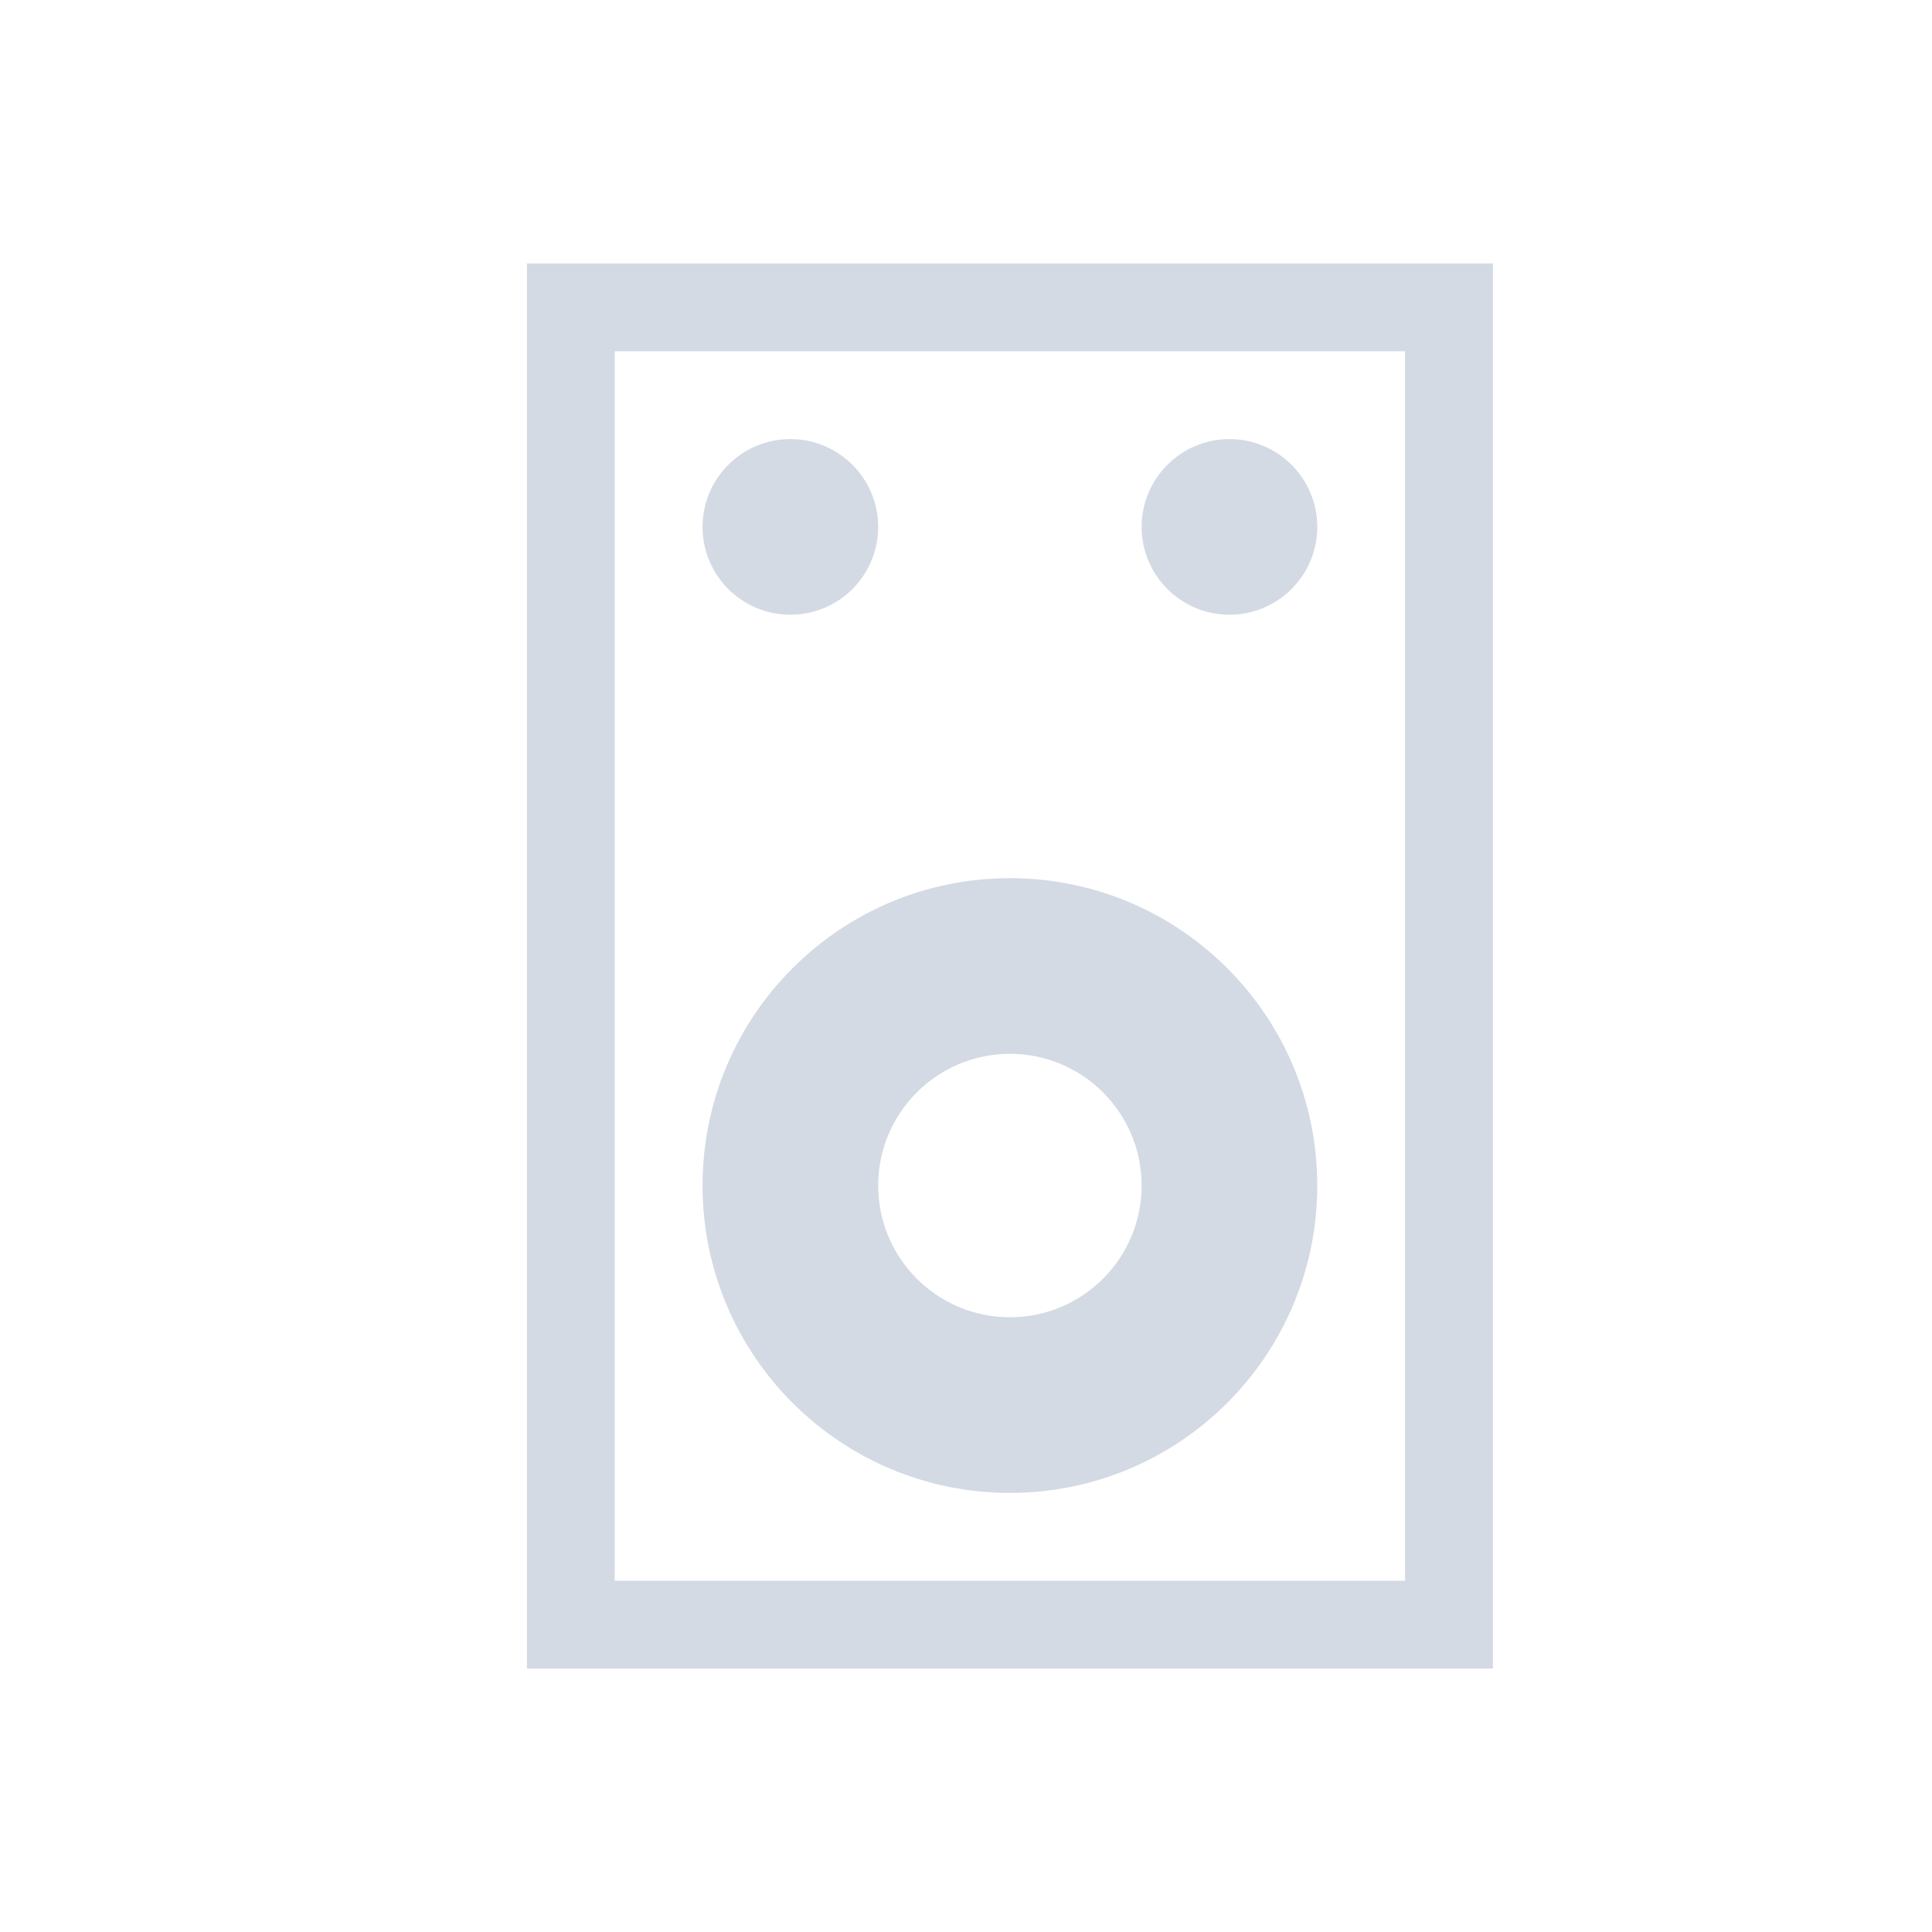 <?xml version="1.0" encoding="UTF-8" standalone="no"?>
<svg
   xmlns:dc="http://purl.org/dc/elements/1.1/"
   xmlns:cc="http://creativecommons.org/ns#"
   xmlns:rdf="http://www.w3.org/1999/02/22-rdf-syntax-ns#"
   xmlns:svg="http://www.w3.org/2000/svg"
   xmlns="http://www.w3.org/2000/svg"
   xmlns:sodipodi="http://sodipodi.sourceforge.net/DTD/sodipodi-0.dtd"
   xmlns:inkscape="http://www.inkscape.org/namespaces/inkscape"
   height="22"
   width="22"
   version="1"
   id="svg2"
   sodipodi:docname="rhythmbox-panel.svg"
   inkscape:version="0.92.1 r15371">
  <sodipodi:namedview
     pagecolor="#ffffff"
     bordercolor="#666666"
     borderopacity="1"
     objecttolerance="10"
     gridtolerance="10"
     guidetolerance="10"
     inkscape:pageopacity="0"
     inkscape:pageshadow="2"
     inkscape:window-width="1600"
     inkscape:window-height="822"
     id="namedview6"
     showgrid="false"
     inkscape:zoom="10.727273"
     inkscape:cx="-7.2711864"
     inkscape:cy="11"
     inkscape:window-x="0"
     inkscape:window-y="0"
     inkscape:window-maximized="1"
     inkscape:current-layer="svg2" />
  <defs
     id="defs8">
    <style
       type="text/css"
       id="current-color-scheme">
   .ColorScheme-Text { color:#d3dae3; } .ColorScheme-Highlight { color:#3daee9; }
  </style>
  </defs>
  <path
     style="fill:#d3dae3;fill-opacity:1"
     d="M 6 3 L 6 19 L 17 19 L 17 3 L 6 3 z M 7 4 L 16 4 L 16 18 L 7 18 L 7 4 z M 9 5 C 8.448 5 8 5.448 8 6 C 8 6.552 8.448 7 9 7 C 9.552 7 10 6.552 10 6 C 10 5.448 9.552 5 9 5 z M 14 5 C 13.448 5 13 5.448 13 6 C 13 6.552 13.448 7 14 7 C 14.552 7 15 6.552 15 6 C 15 5.448 14.552 5 14 5 z M 11.5 10 C 9.567 10 8 11.567 8 13.5 C 8 15.433 9.567 17 11.5 17 C 13.433 17 15 15.433 15 13.5 C 15 11.567 13.433 10 11.5 10 z M 11.5 12 C 12.328 12 13 12.672 13 13.5 C 13 14.328 12.328 15 11.5 15 C 10.672 15 10 14.328 10 13.5 C 10 12.672 10.672 12 11.5 12 z "
     id="path4491" />
</svg>
